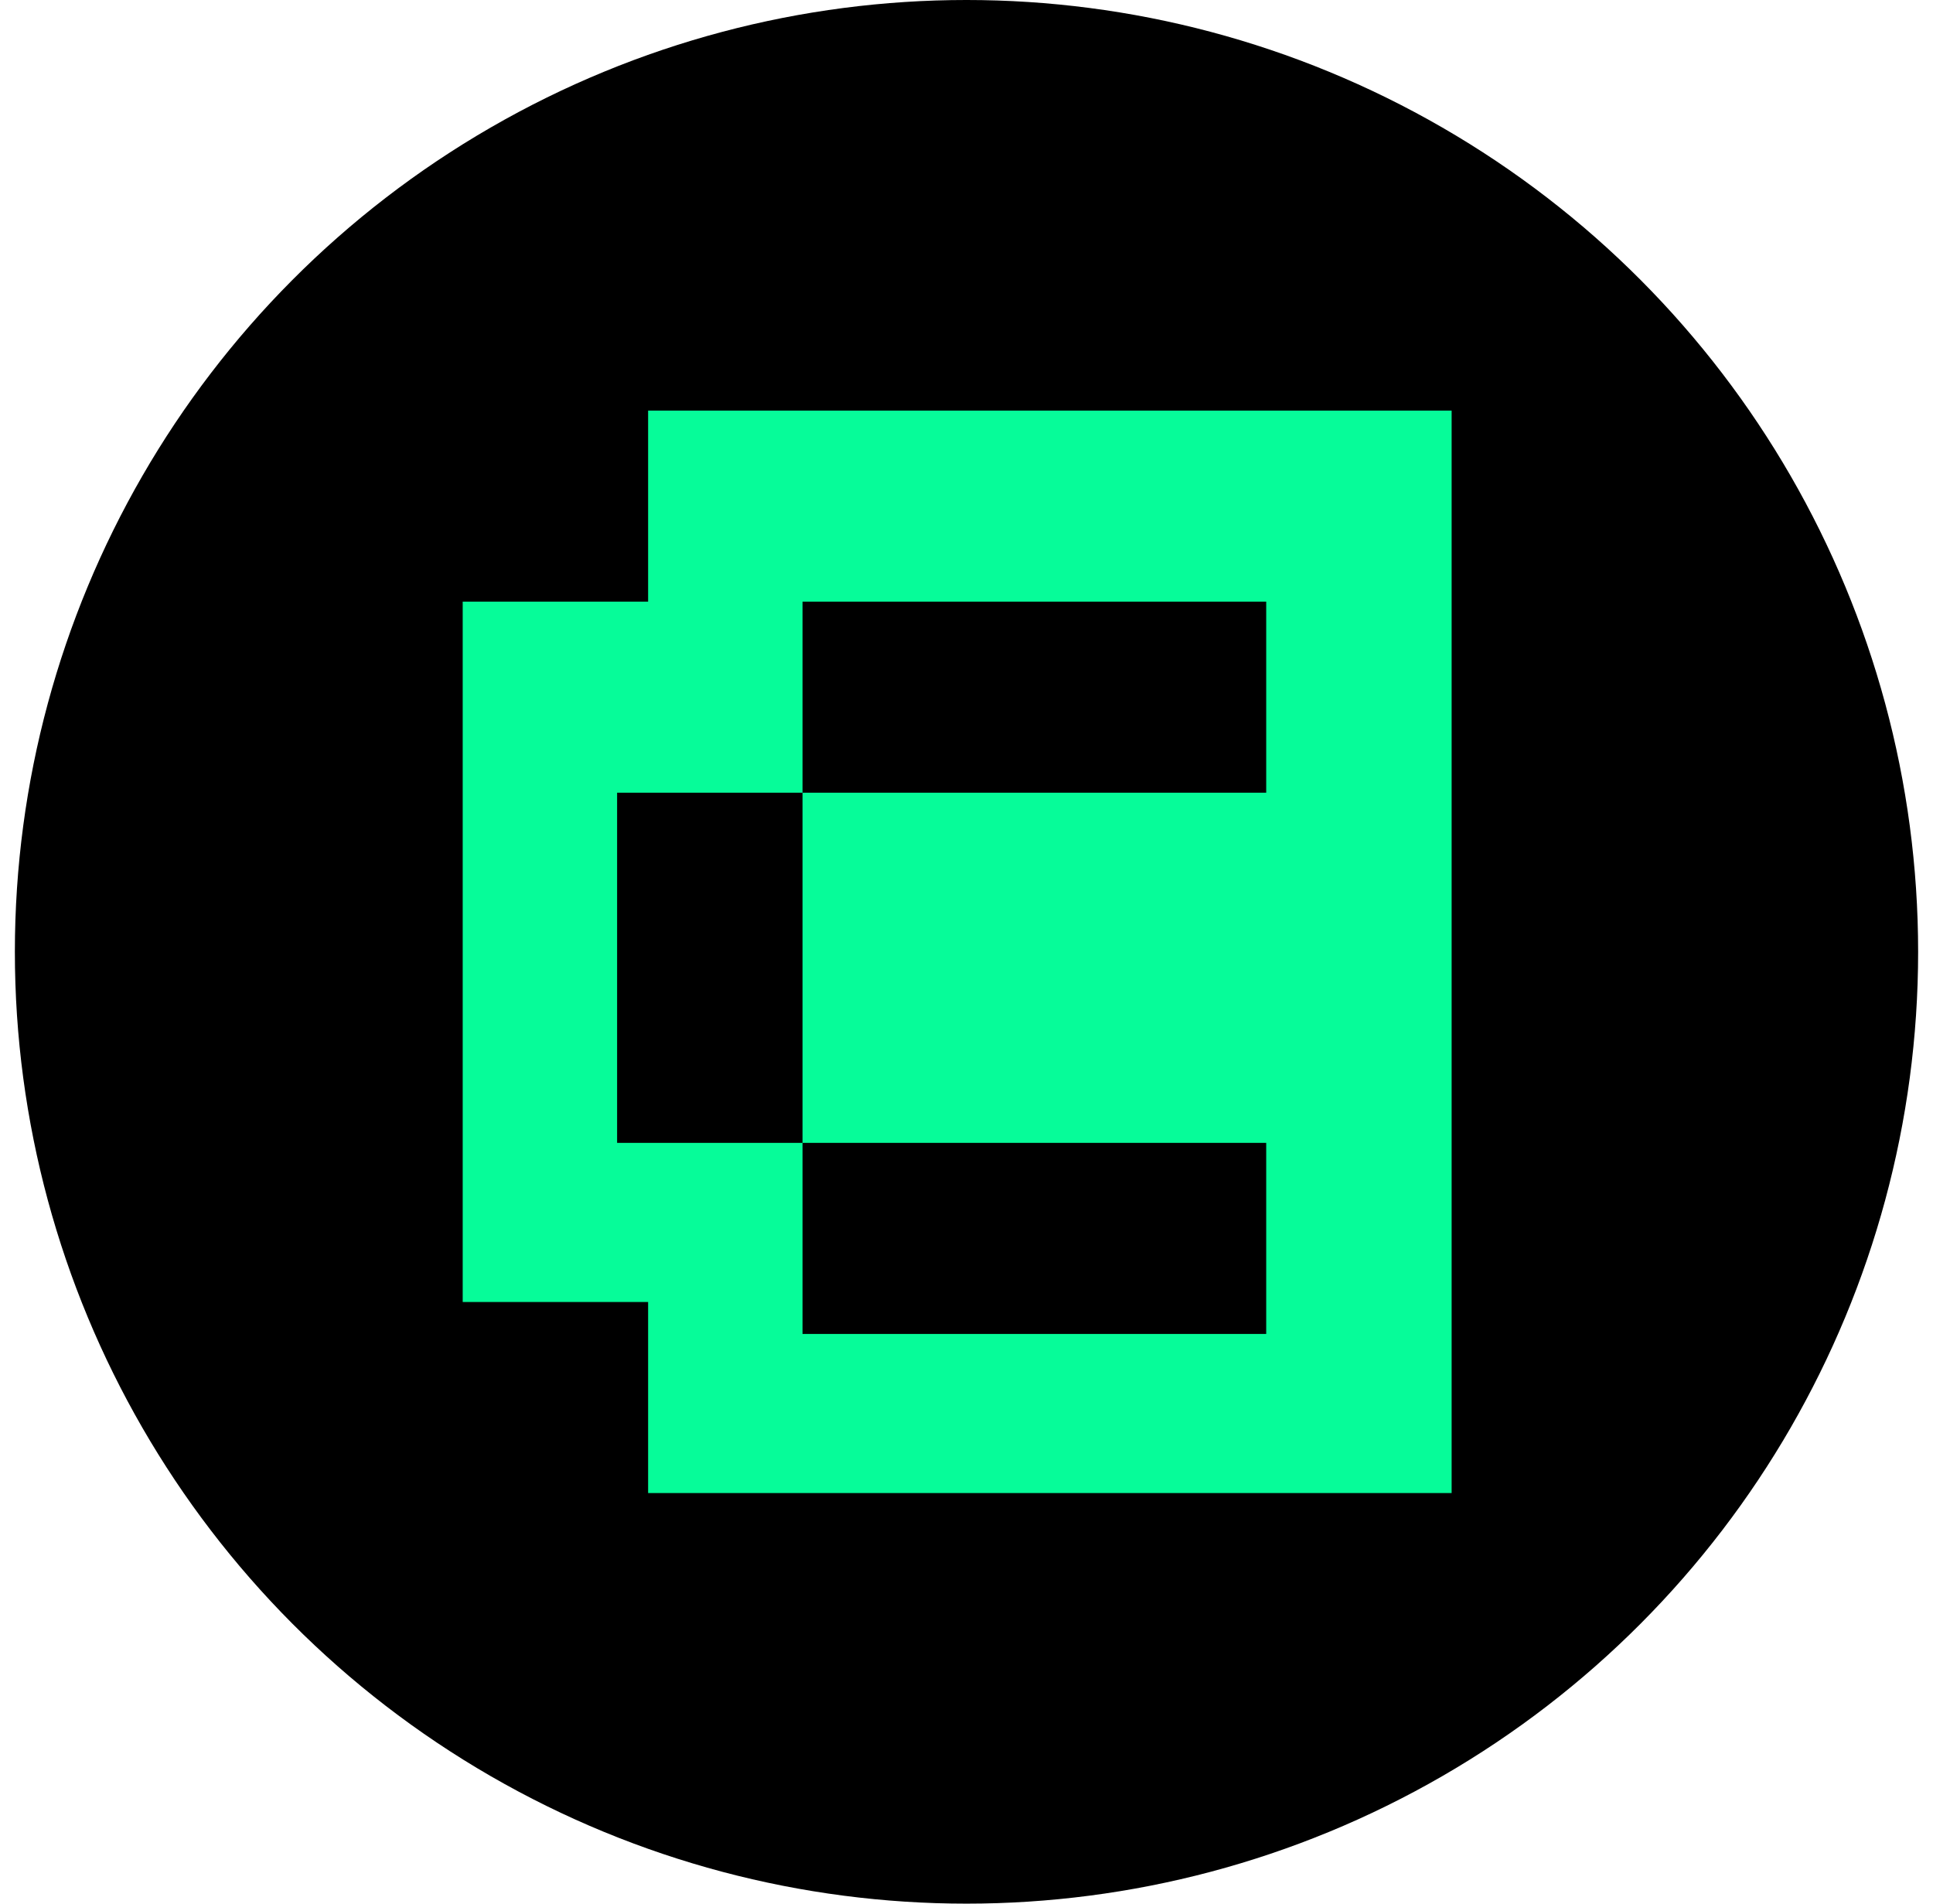 <svg width="65" height="64" viewBox="0 0 65 64" fill="none" xmlns="http://www.w3.org/2000/svg">
<circle cx="32.5" cy="32" r="32" fill="black"/>
<path fill-rule="evenodd" clip-rule="evenodd" d="M48.813 13.804V50.196H15.559H21.794V43.773H15.559V20.227H21.794V13.804H48.813ZM26.986 20.227H42.578V26.651H26.986V20.227ZM42.578 38.423H26.986V26.651H20.751V38.423H26.986V44.847H42.578V38.423Z" fill="#06FC99"/>
</svg>
